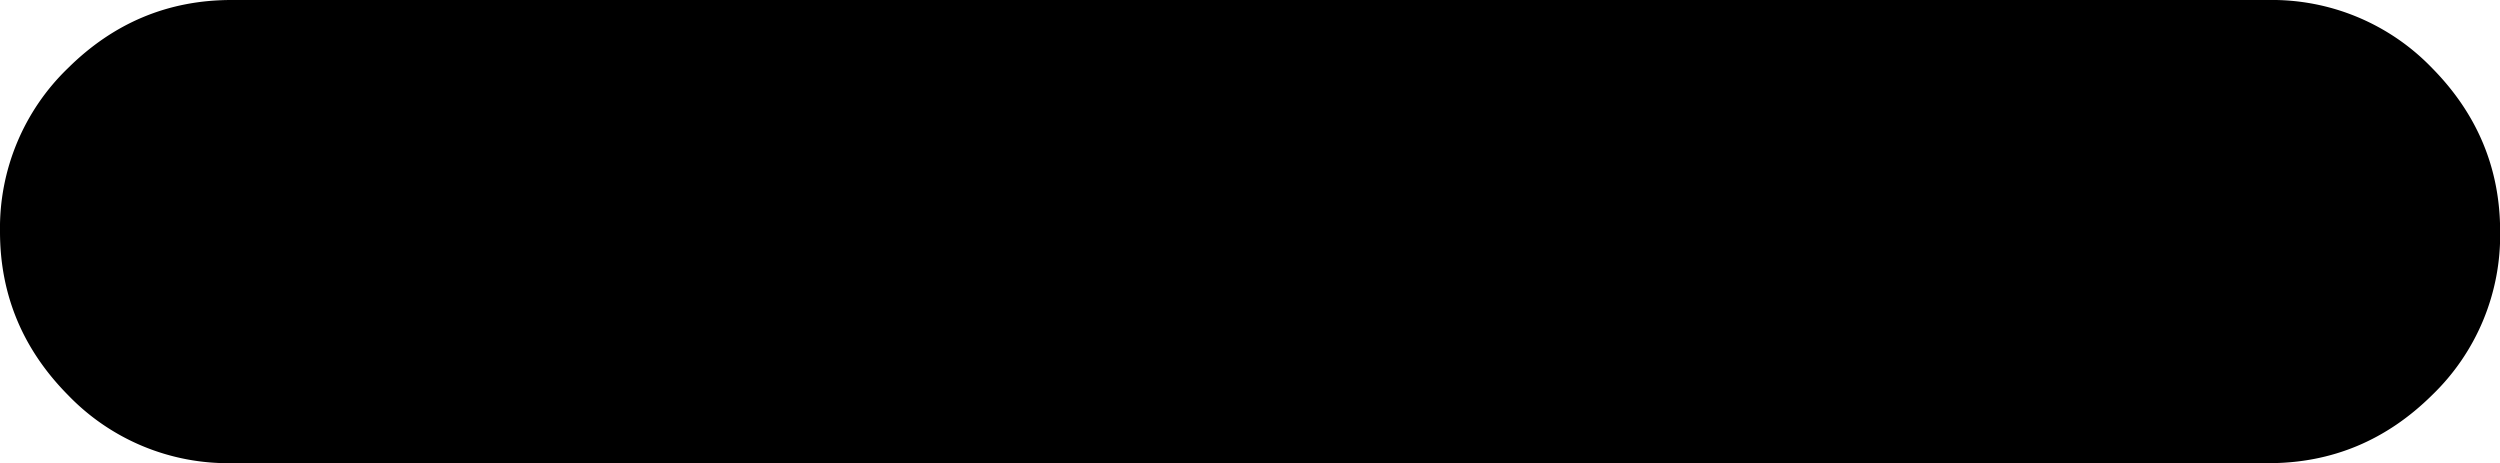 <svg id="Layer_1" data-name="Layer 1" xmlns="http://www.w3.org/2000/svg" viewBox="0 0 528.97 98"><path d="M49,0H480a47,47,0,0,1,34.6,14.4C524.07,24,529,35.5,529,49a47,47,0,0,1-14.4,34.6C505,93.1,493.47,98,480,98H49A47,47,0,0,1,14.4,83.6C4.9,74,0,62.5,0,49A47,47,0,0,1,14.4,14.4C24,4.9,35.5,0,49,0Z"/></svg>